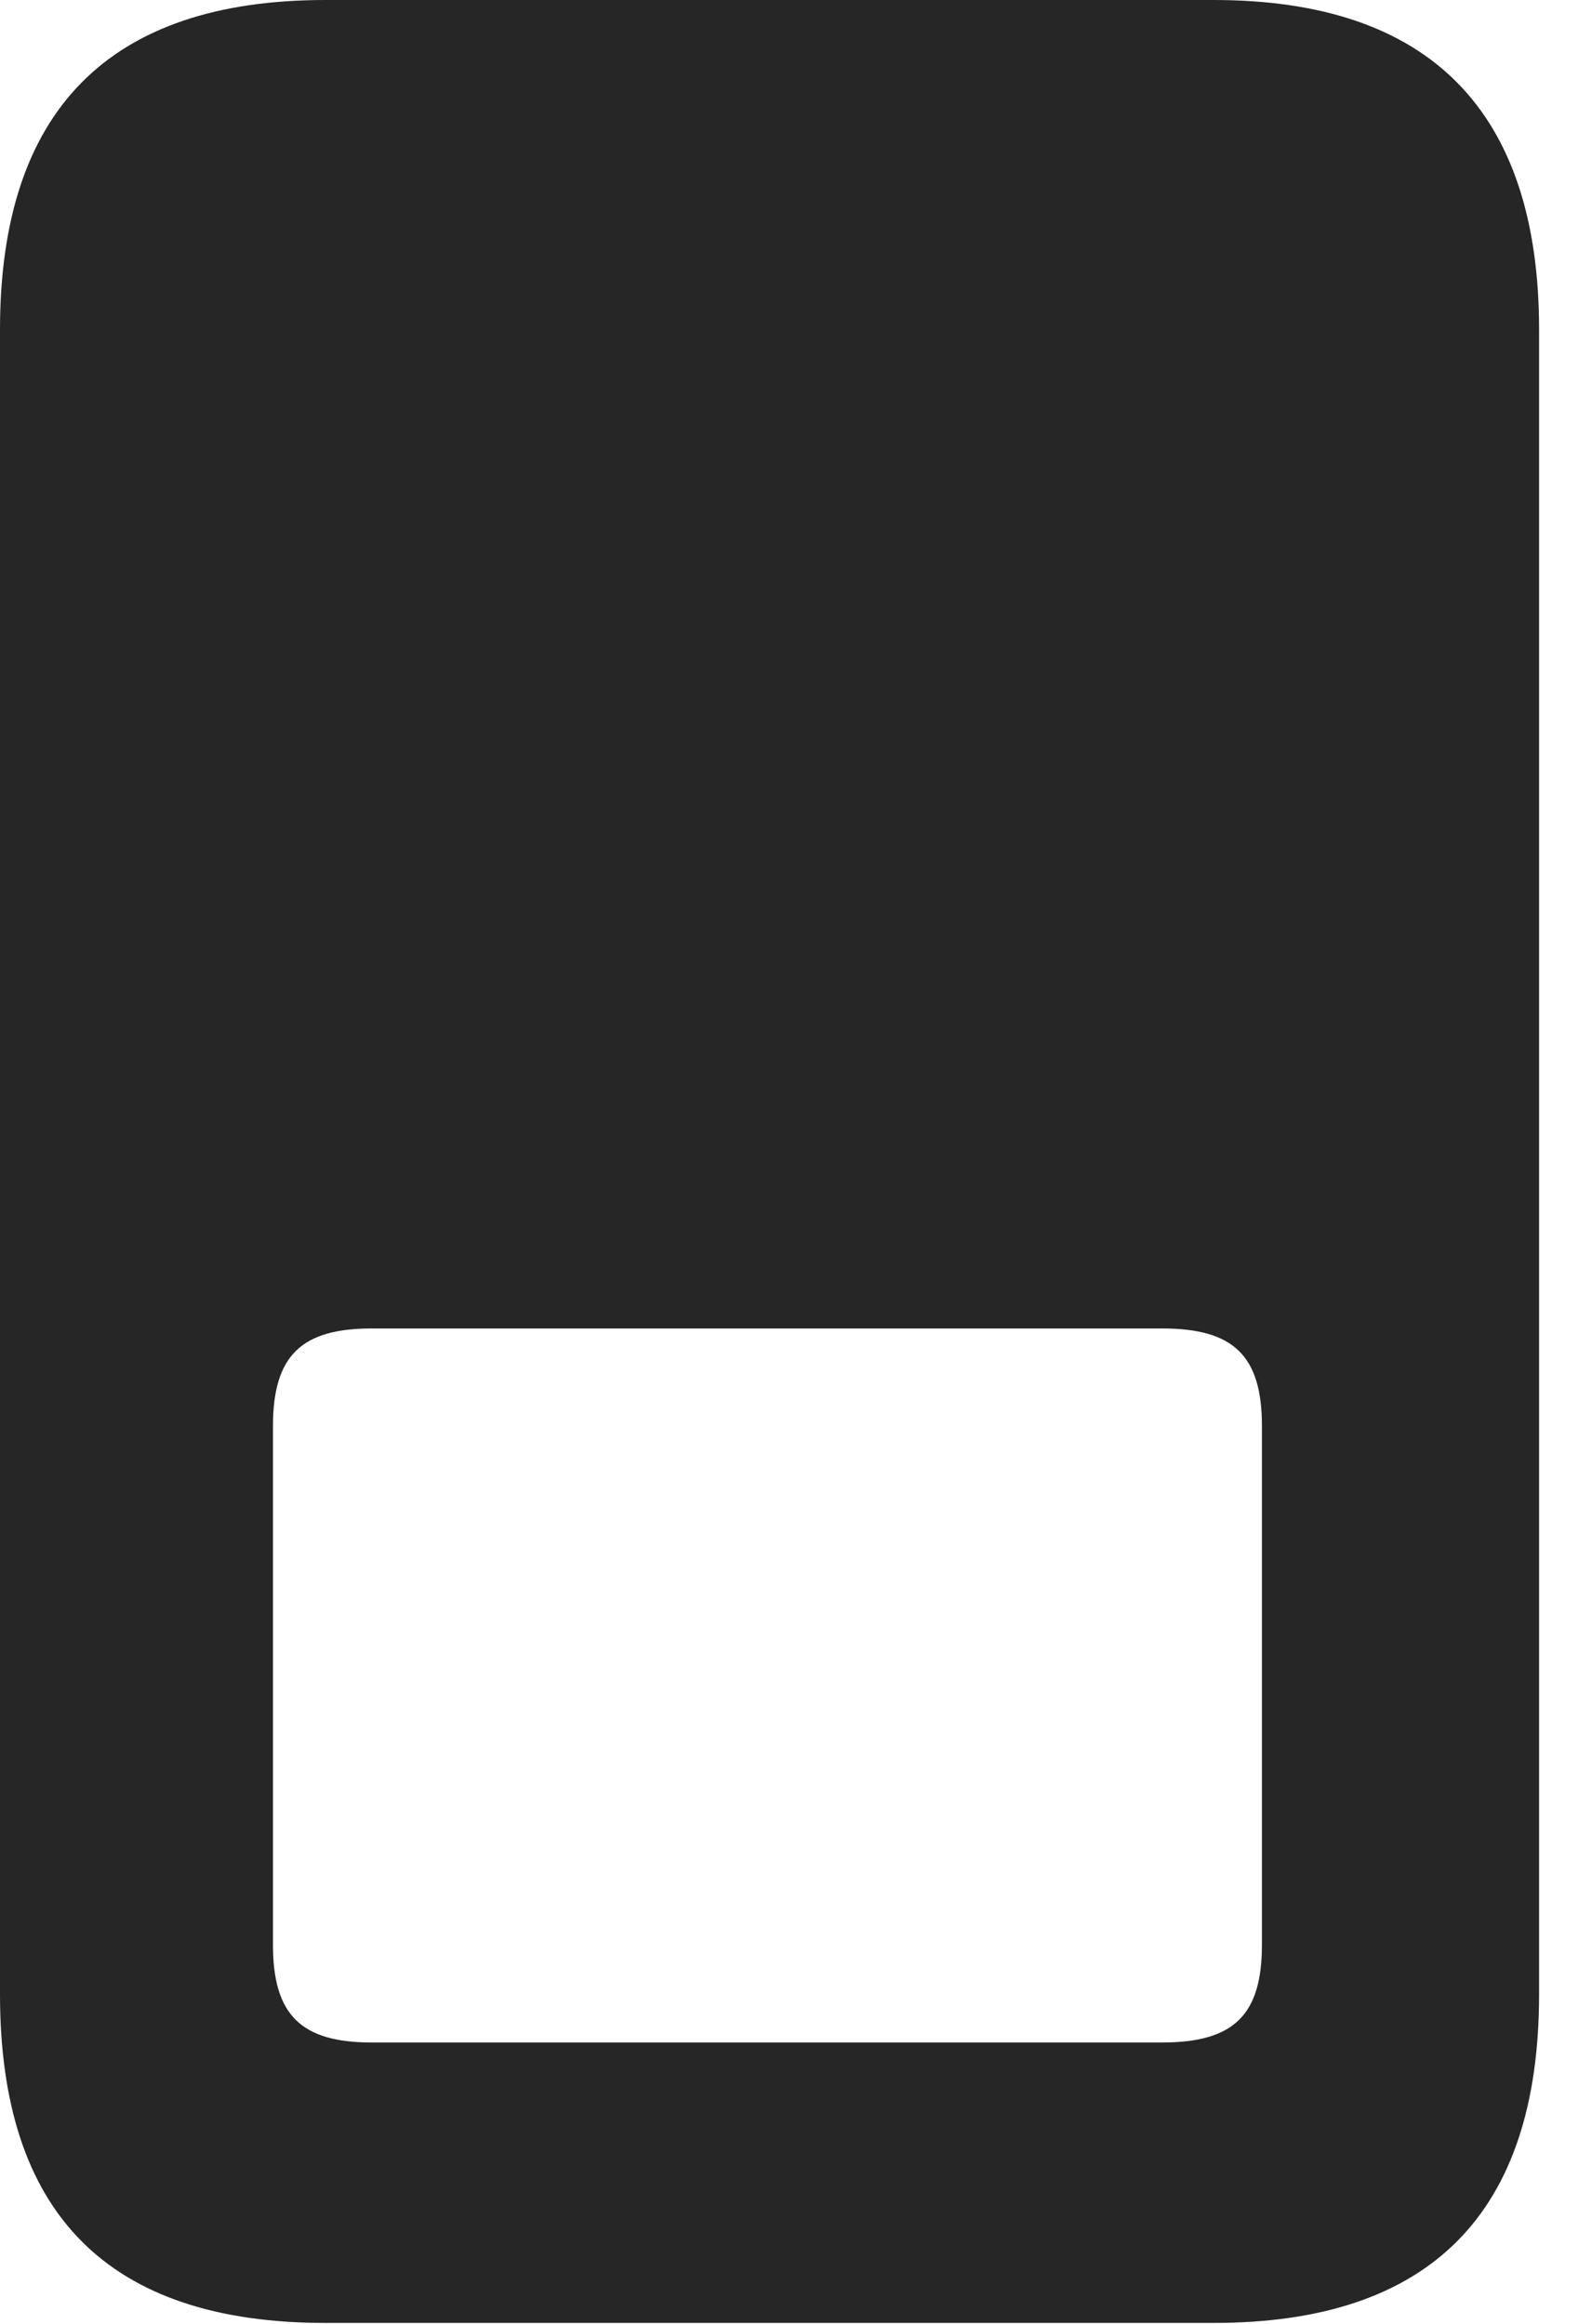 <?xml version="1.0" encoding="UTF-8"?>
<!--Generator: Apple Native CoreSVG 326-->
<!DOCTYPE svg
PUBLIC "-//W3C//DTD SVG 1.1//EN"
       "http://www.w3.org/Graphics/SVG/1.1/DTD/svg11.dtd">
<svg version="1.1" xmlns="http://www.w3.org/2000/svg" xmlns:xlink="http://www.w3.org/1999/xlink" viewBox="0 0 14.678 21.611">
 <g>
  <rect height="21.611" opacity="0" width="14.678" x="0" y="0"/>
  <path d="M14.316 3.066L14.316 18.545C14.316 20.586 13.301 21.602 11.289 21.602L3.027 21.602C1.006 21.602 0 20.586 0 18.545L0 3.066C0 1.035 1.006 0 3.027 0L11.289 0C13.301 0 14.316 1.035 14.316 3.066ZM3.457 12.354C2.803 12.354 2.539 12.607 2.539 13.262L2.539 18.086C2.539 18.74 2.803 18.994 3.457 18.994L10.81 18.994C11.475 18.994 11.738 18.74 11.738 18.086L11.738 13.262C11.738 12.607 11.475 12.354 10.81 12.354Z" fill="black" fill-opacity="0.85"/>
 </g>
</svg>
